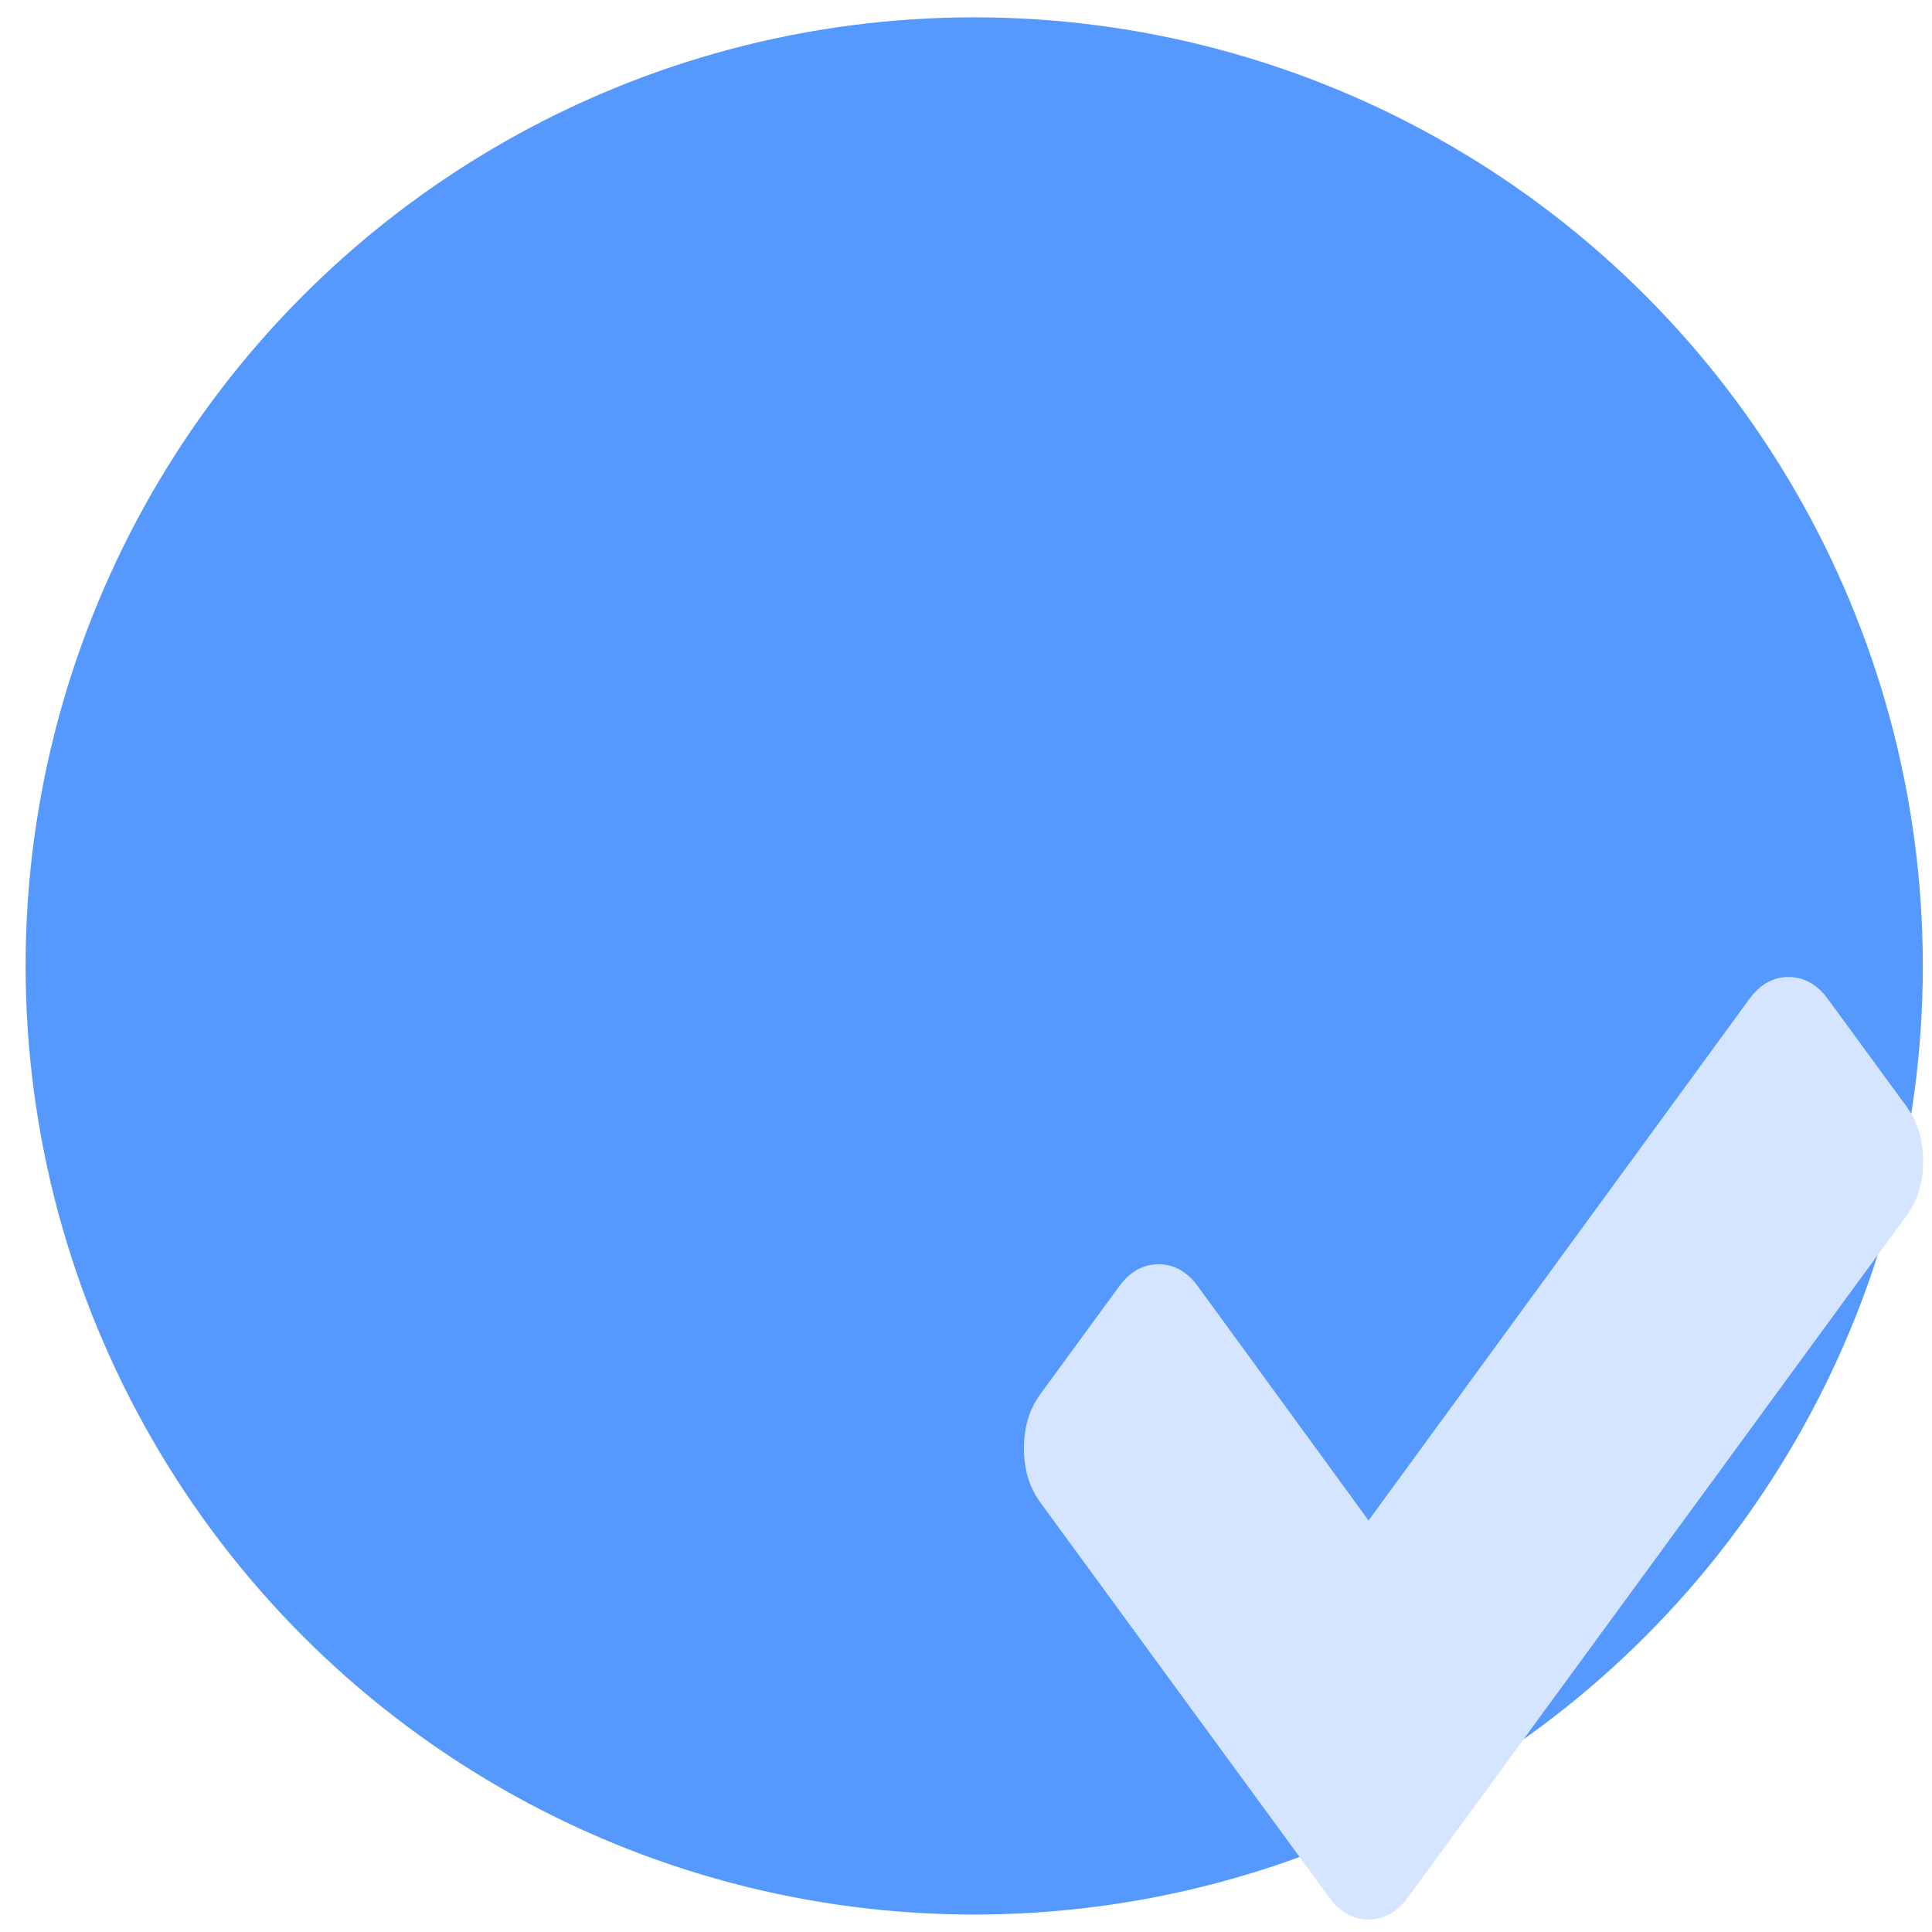 <?xml version="1.0" encoding="UTF-8" standalone="no"?>
<svg
   xmlns:dc="http://purl.org/dc/elements/1.1/"
   xmlns:cc="http://creativecommons.org/ns#"
   xmlns:rdf="http://www.w3.org/1999/02/22-rdf-syntax-ns#"
   xmlns:svg="http://www.w3.org/2000/svg"
   xmlns="http://www.w3.org/2000/svg"
   xmlns:sodipodi="http://sodipodi.sourceforge.net/DTD/sodipodi-0.dtd"
   xmlns:inkscape="http://www.inkscape.org/namespaces/inkscape"
   viewBox="0 0 64 64"
   id="svg2"
   version="1.1"
   inkscape:version="0.91 r13725"
   sodipodi:docname="task-accepted.svg">
  <sodipodi:namedview
     pagecolor="#ffffff"
     bordercolor="#666666"
     borderopacity="1"
     objecttolerance="10"
     gridtolerance="10"
     guidetolerance="10"
     inkscape:pageopacity="0"
     inkscape:pageshadow="2"
     inkscape:window-width="1280"
     inkscape:window-height="694"
     id="namedview15"
     showgrid="false"
     inkscape:zoom="3.6875"
     inkscape:cx="9.6755886"
     inkscape:cy="32"
     inkscape:window-x="0"
     inkscape:window-y="0"
     inkscape:window-maximized="1"
     inkscape:current-layer="svg2" />
  <defs
     id="defs4">
    <linearGradient
       y2="157.23"
       x2="0"
       y1="211.23"
       gradientUnits="userSpaceOnUse"
       id="0"
       gradientTransform="matrix(1.122,0,0,1.122,-830.601,-175.118)">
      <stop
         stop-color="#197ff1"
         id="stop7" />
      <stop
         offset="1"
         stop-color="#21c6fb"
         id="stop9" />
    </linearGradient>
  </defs>
  <circle
     cy="31.998"
     cx="32.272"
     id="circle11"
     style="fill:#5599ff"
     r="31.424" />
  <path
     d="m 63.171,36.675 -2.614,-3.574 c -0.358,-0.49 -0.794,-0.736 -1.307,-0.736 -0.513,0 -0.949,0.246 -1.307,0.736 L 45.335,50.368 39.685,42.616 c -0.358,-0.49 -0.794,-0.736 -1.307,-0.736 -0.513,0 -0.949,0.246 -1.307,0.736 l -2.614,3.574 c -0.358,0.49 -0.538,1.086 -0.538,1.787 0,0.7 0.18,1.297 0.538,1.787 l 6.957,9.513 2.614,3.574 c 0.358,0.49 0.794,0.736 1.307,0.736 0.512,0 0.947,-0.246 1.307,-0.736 L 49.256,59.277 63.169,40.252 c 0.358,-0.49 0.538,-1.086 0.538,-1.787 0,-0.7 -0.18,-1.295 -0.538,-1.787"
     id="path13"
     style="fill:#d5e5ff;fill-opacity:1"
     inkscape:connector-curvature="0" />
</svg>
